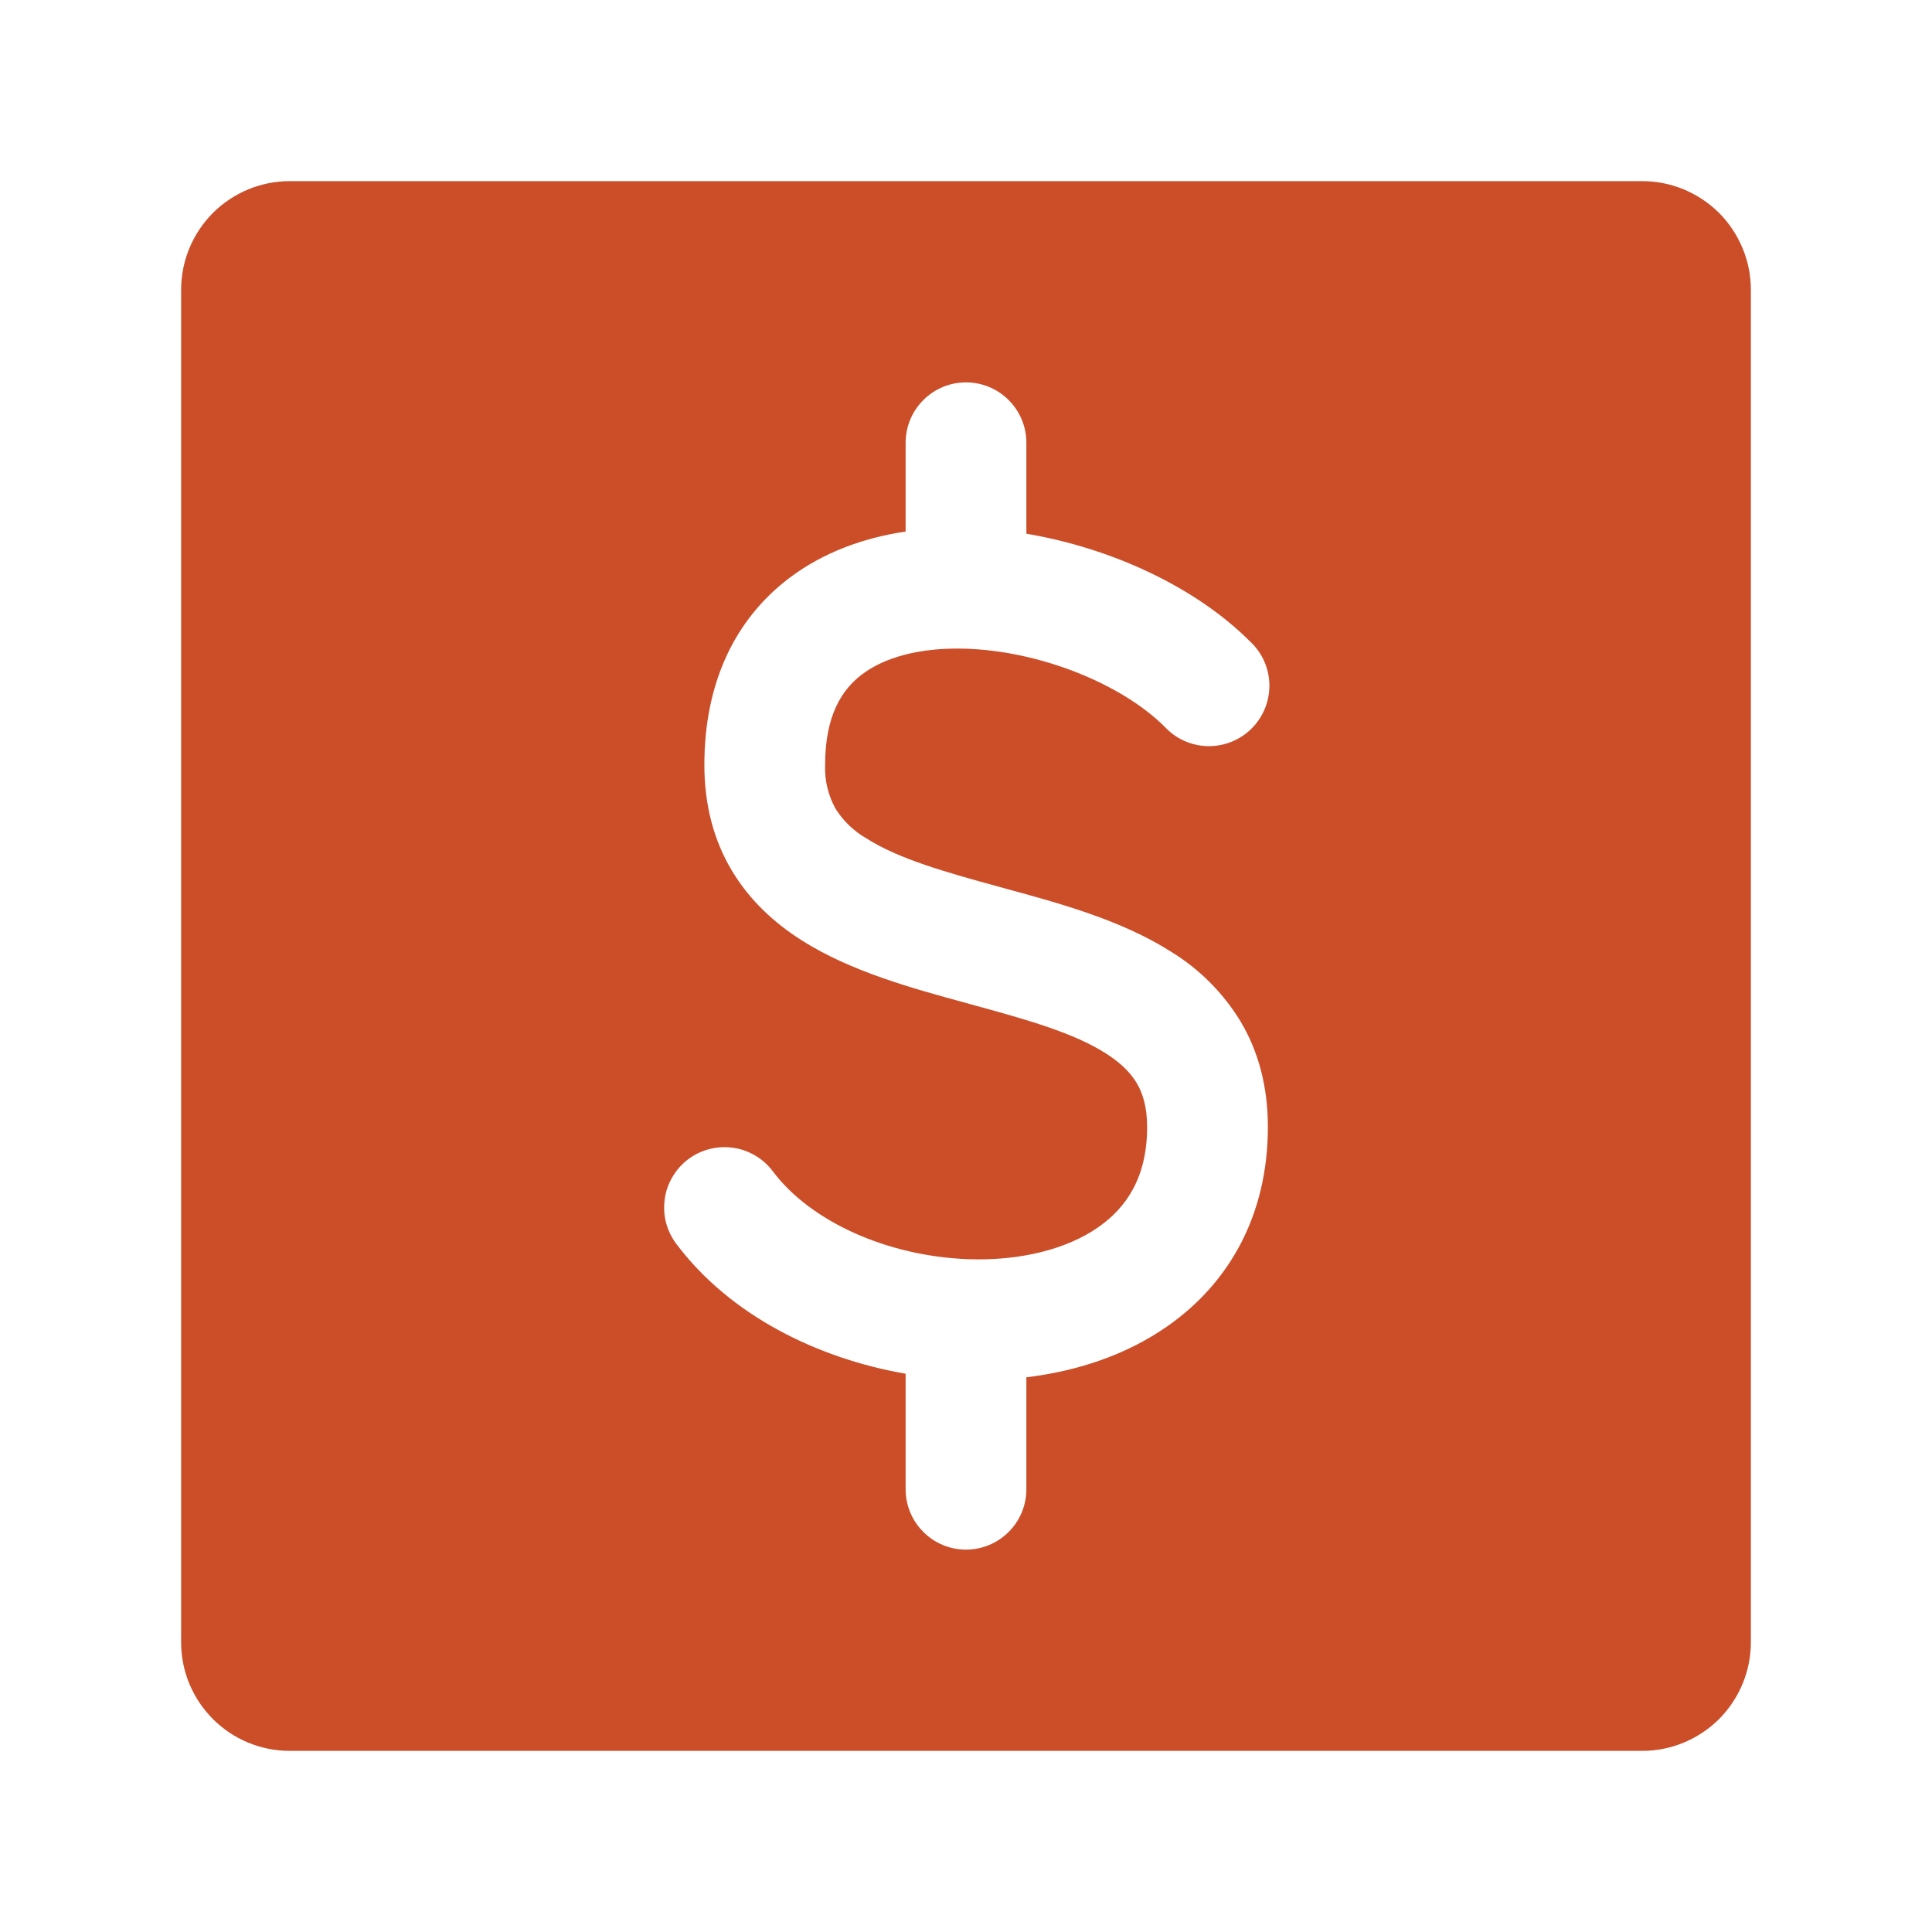 <svg width="24" height="24" viewBox="0 0 24 24" fill="none" xmlns="http://www.w3.org/2000/svg">
<path fill-rule="evenodd" clip-rule="evenodd" d="M3.6 2.25C3.242 2.25 2.899 2.392 2.645 2.645C2.392 2.899 2.25 3.242 2.25 3.6V20.4C2.25 21.146 2.854 21.75 3.6 21.75H20.4C20.577 21.75 20.753 21.715 20.917 21.647C21.08 21.579 21.229 21.48 21.355 21.355C21.48 21.229 21.579 21.08 21.647 20.917C21.715 20.753 21.75 20.577 21.75 20.4V3.6C21.75 3.423 21.715 3.247 21.647 3.083C21.579 2.92 21.48 2.771 21.355 2.645C21.229 2.52 21.08 2.421 20.917 2.353C20.753 2.285 20.577 2.25 20.4 2.25H3.6ZM12.75 5.5C12.75 5.301 12.671 5.11 12.53 4.97C12.39 4.829 12.199 4.75 12 4.75C11.801 4.75 11.61 4.829 11.47 4.97C11.329 5.11 11.25 5.301 11.25 5.5V6.603C10.735 6.68 10.23 6.858 9.803 7.182C9.13 7.692 8.75 8.483 8.75 9.5C8.75 9.996 8.864 10.435 9.092 10.816C9.317 11.192 9.626 11.469 9.957 11.68C10.569 12.07 11.35 12.282 11.996 12.458L12.053 12.474C12.772 12.67 13.337 12.831 13.738 13.086C13.923 13.204 14.043 13.325 14.12 13.453C14.193 13.576 14.25 13.745 14.25 14C14.25 14.61 14.005 14.992 13.646 15.243C13.256 15.516 12.681 15.665 12.026 15.642C11.026 15.605 10.071 15.178 9.6 14.55C9.541 14.471 9.467 14.405 9.382 14.355C9.297 14.305 9.204 14.271 9.106 14.258C9.009 14.244 8.909 14.249 8.814 14.274C8.718 14.298 8.629 14.341 8.55 14.4C8.471 14.459 8.405 14.533 8.355 14.618C8.304 14.703 8.271 14.796 8.258 14.894C8.244 14.991 8.249 15.091 8.273 15.186C8.298 15.281 8.341 15.371 8.4 15.45C9.07 16.343 10.157 16.875 11.25 17.065V18.5C11.25 18.699 11.329 18.89 11.47 19.03C11.61 19.171 11.801 19.25 12 19.25C12.199 19.25 12.39 19.171 12.53 19.03C12.671 18.89 12.75 18.699 12.75 18.5V17.109C13.378 17.034 13.992 16.833 14.506 16.472C15.263 15.942 15.75 15.102 15.75 14C15.75 13.504 15.636 13.065 15.408 12.684C15.192 12.331 14.896 12.035 14.543 11.82C13.931 11.43 13.15 11.218 12.504 11.042L12.447 11.026C11.728 10.83 11.163 10.669 10.762 10.414C10.607 10.325 10.476 10.199 10.38 10.047C10.287 9.88 10.242 9.691 10.25 9.5C10.25 8.886 10.46 8.565 10.708 8.378C10.988 8.166 11.424 8.043 11.98 8.058C12.929 8.084 13.941 8.502 14.47 9.03C14.539 9.104 14.621 9.163 14.713 9.204C14.806 9.245 14.905 9.267 15.005 9.269C15.106 9.27 15.206 9.252 15.3 9.214C15.393 9.176 15.478 9.12 15.549 9.049C15.62 8.978 15.676 8.893 15.714 8.8C15.752 8.706 15.77 8.606 15.769 8.505C15.767 8.405 15.745 8.305 15.704 8.213C15.663 8.121 15.604 8.039 15.53 7.97C14.848 7.287 13.799 6.807 12.75 6.63V5.5Z" fill="#CB4E28"/>
</svg>
